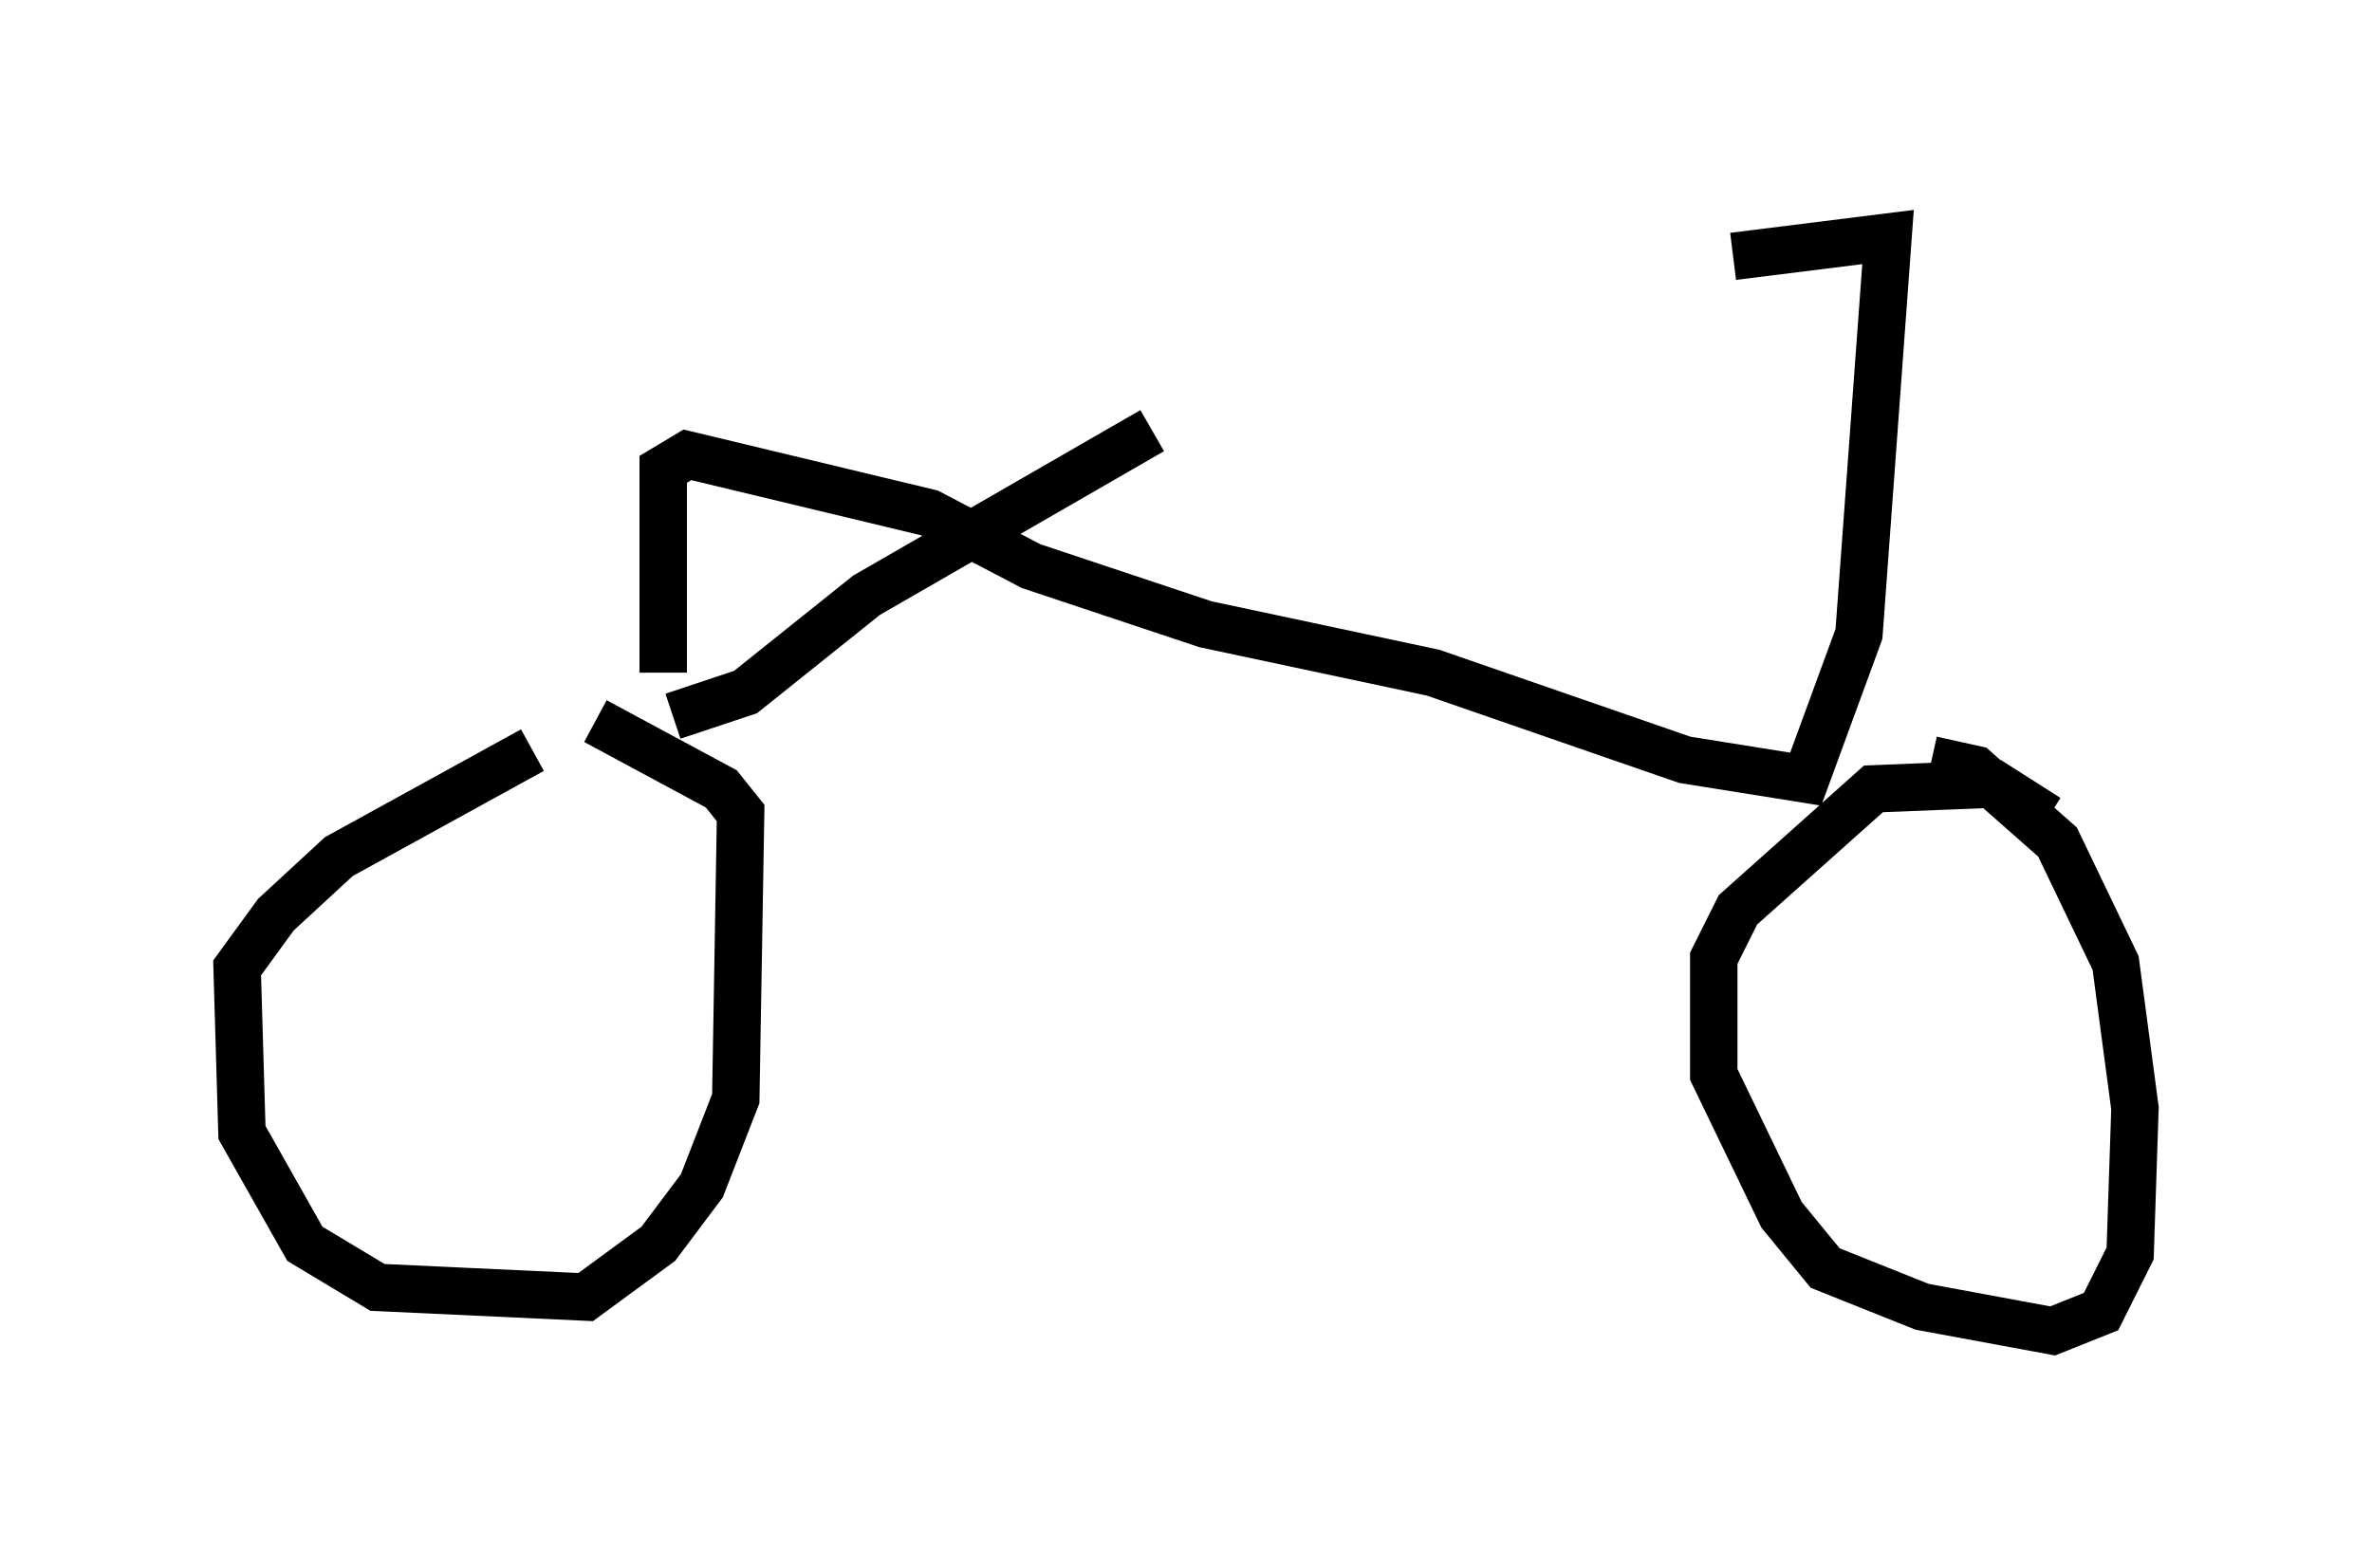 <?xml version="1.0" encoding="utf-8" ?>
<svg baseProfile="full" height="33.071" version="1.1" width="50.017" xmlns="http://www.w3.org/2000/svg" xmlns:ev="http://www.w3.org/2001/xml-events" xmlns:xlink="http://www.w3.org/1999/xlink"><defs /><rect fill="white" height="33.071" width="50.017" x="0" y="0" /><path d="M12.656, 15.515 m-1.429, 0.306 l-4.083, 2.246 -1.327, 1.225 l-0.817, 1.123 0.102, 3.471 l1.327, 2.348 1.531, 0.919 l4.39, 0.204 1.531, -1.123 l0.919, -1.225 0.715, -1.838 l0.102, -6.023 -0.408, -0.51 l-2.654, -1.429 m30.625, 2.042 l-1.123, -0.715 -2.552, 0.102 l-2.858, 2.552 -0.51, 1.021 l0.0, 2.45 1.429, 2.96 l0.919, 1.123 2.042, 0.817 l2.756, 0.51 1.021, -0.408 l0.613, -1.225 0.102, -3.063 l-0.408, -3.063 -1.225, -2.552 l-1.735, -1.531 -0.919, -0.204 m-26.542, -0.919 l0.0, 0.0 m0.0, 0.0 l1.531, -0.51 2.552, -2.042 l6.023, -3.471 m-10.311, 5.104 l0.0, -4.288 0.51, -0.306 l5.104, 1.225 2.144, 1.123 l3.675, 1.225 4.798, 1.021 l5.308, 1.838 2.552, 0.408 l1.123, -3.063 0.613, -8.371 l-3.267, 0.408 " fill="none" stroke="black" stroke-width="1" /></svg>